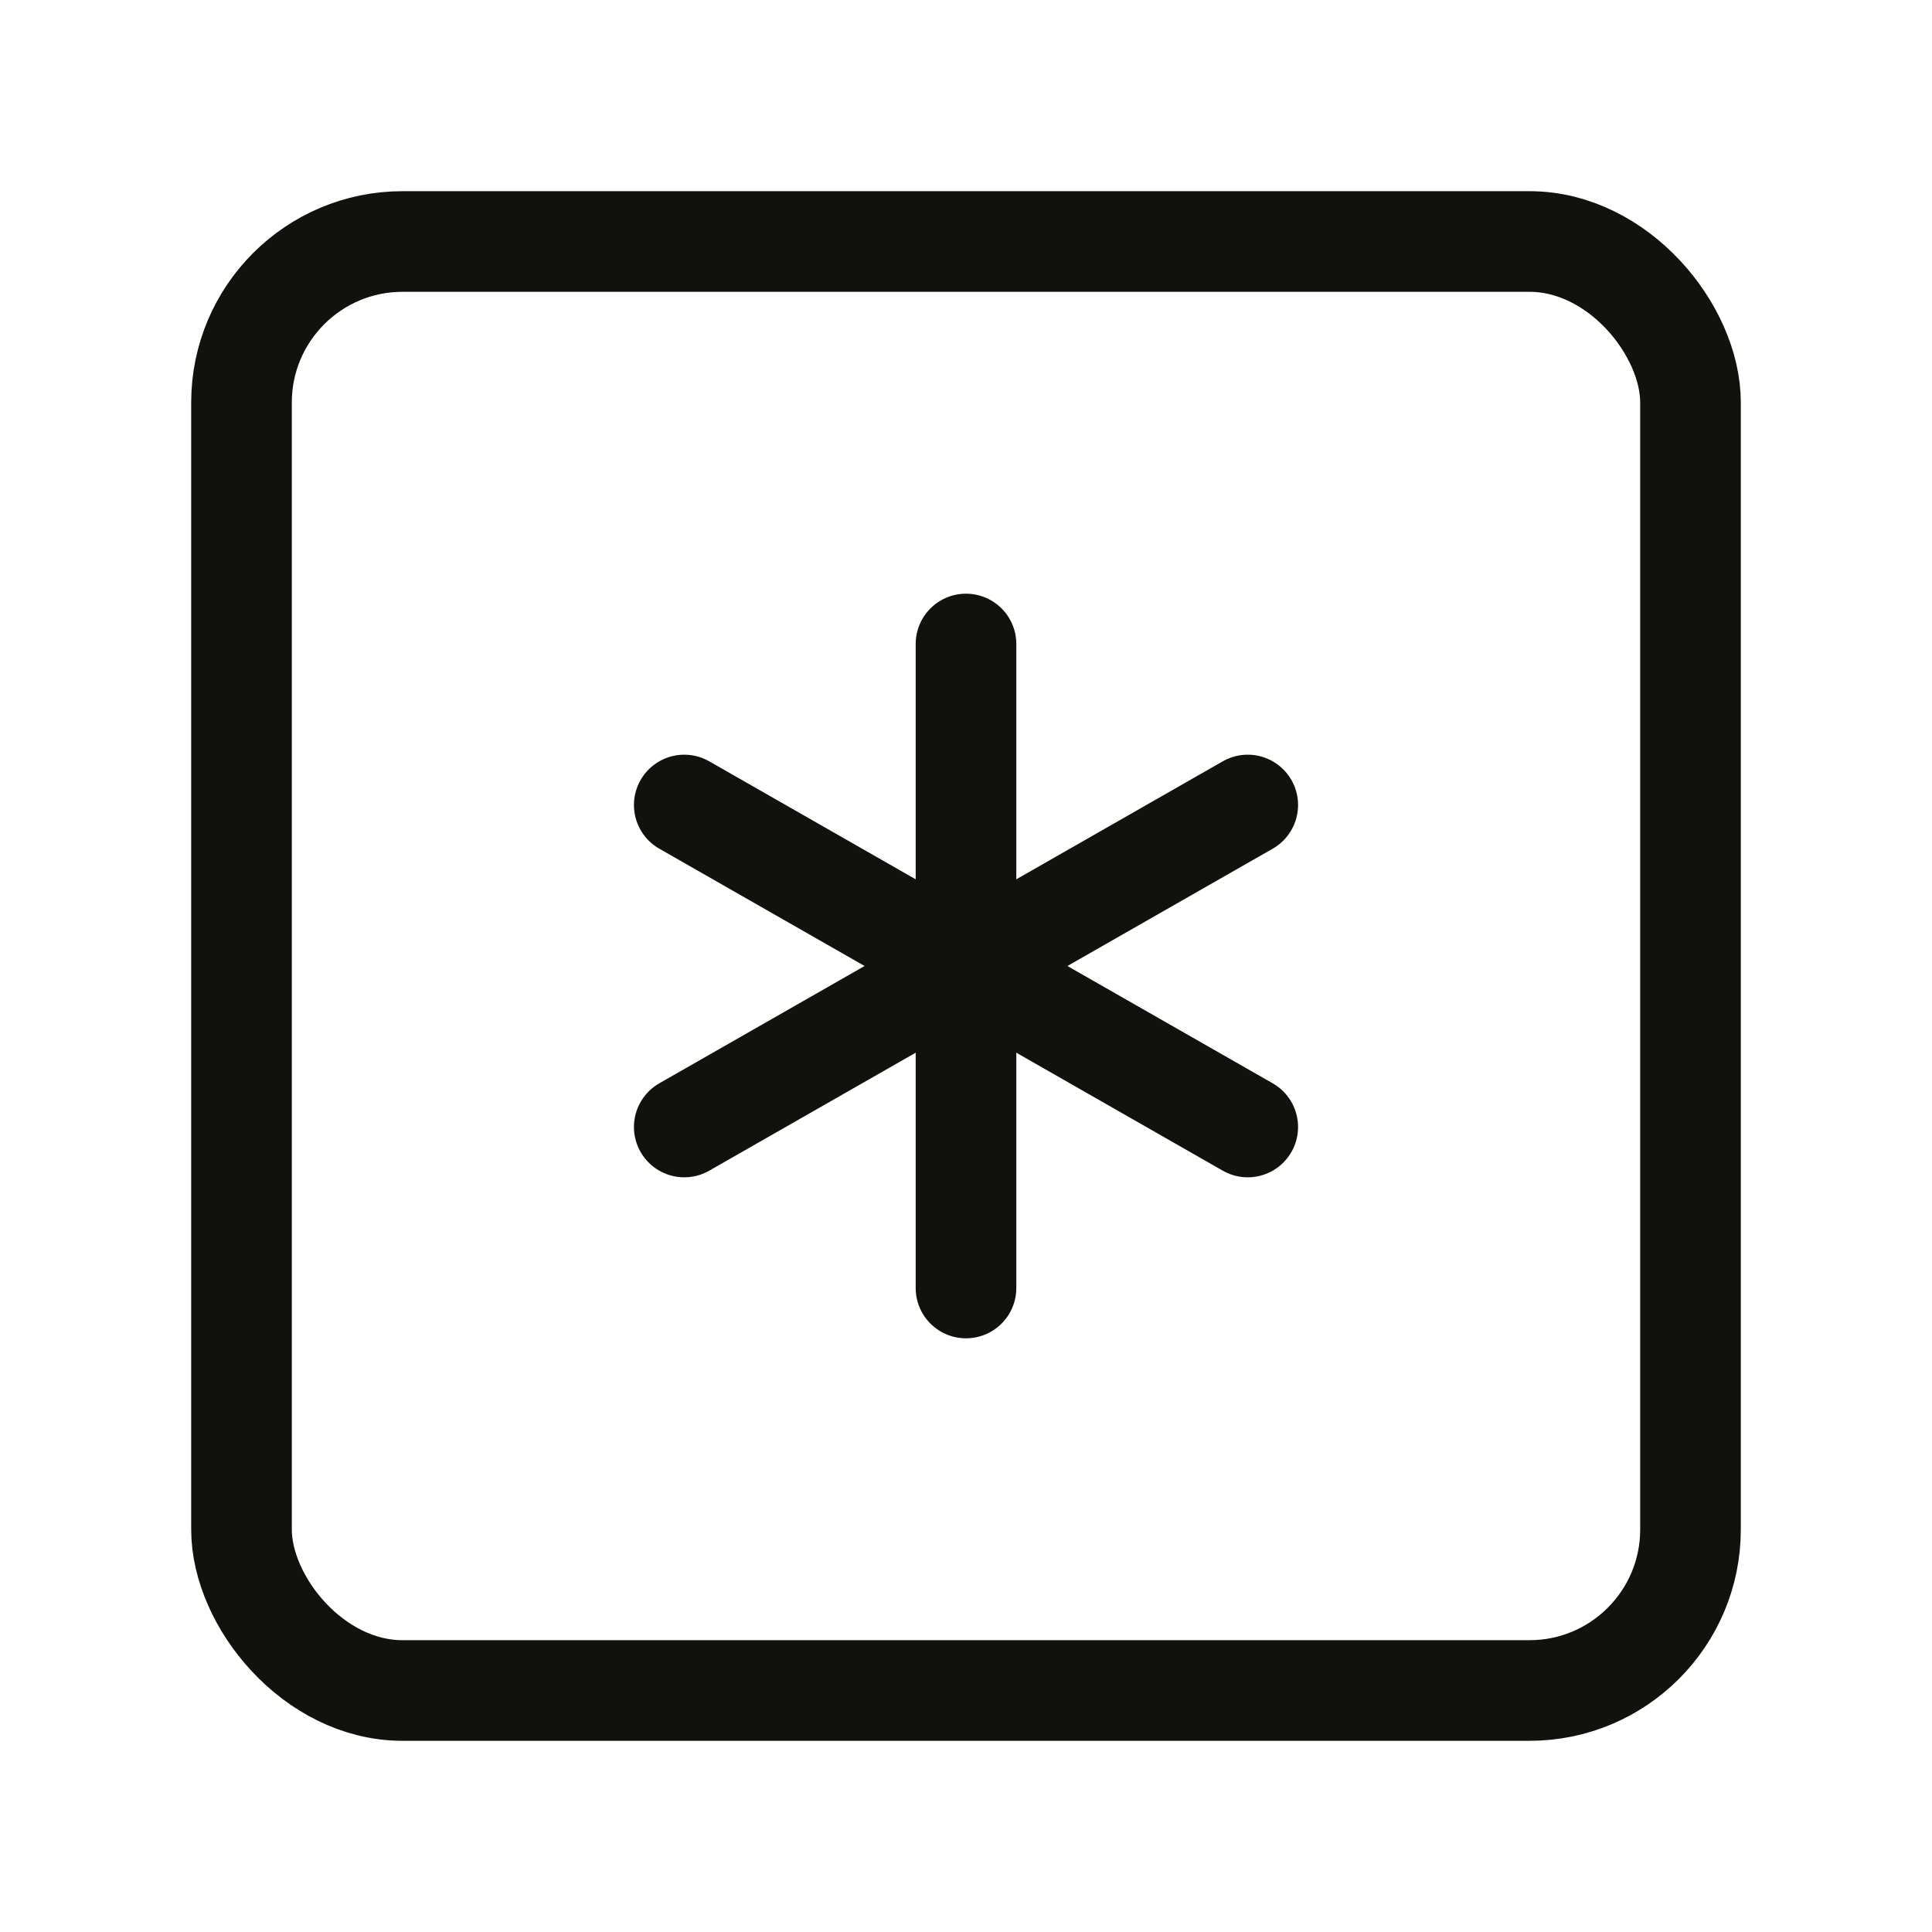 <svg xmlns="http://www.w3.org/2000/svg" width="24" height="24" viewBox="0 0 24 24" fill="none" stroke="#11120D" stroke-width="1.25" stroke-linecap="round" stroke-linejoin="round" class="lucide lucide-square-asterisk-icon lucide-square-asterisk"><rect width="18" height="18" x="3" y="3" rx="2"/><path d="M12 8v8"/><path d="m8.5 14 7-4"/><path d="m8.5 10 7 4"/></svg>